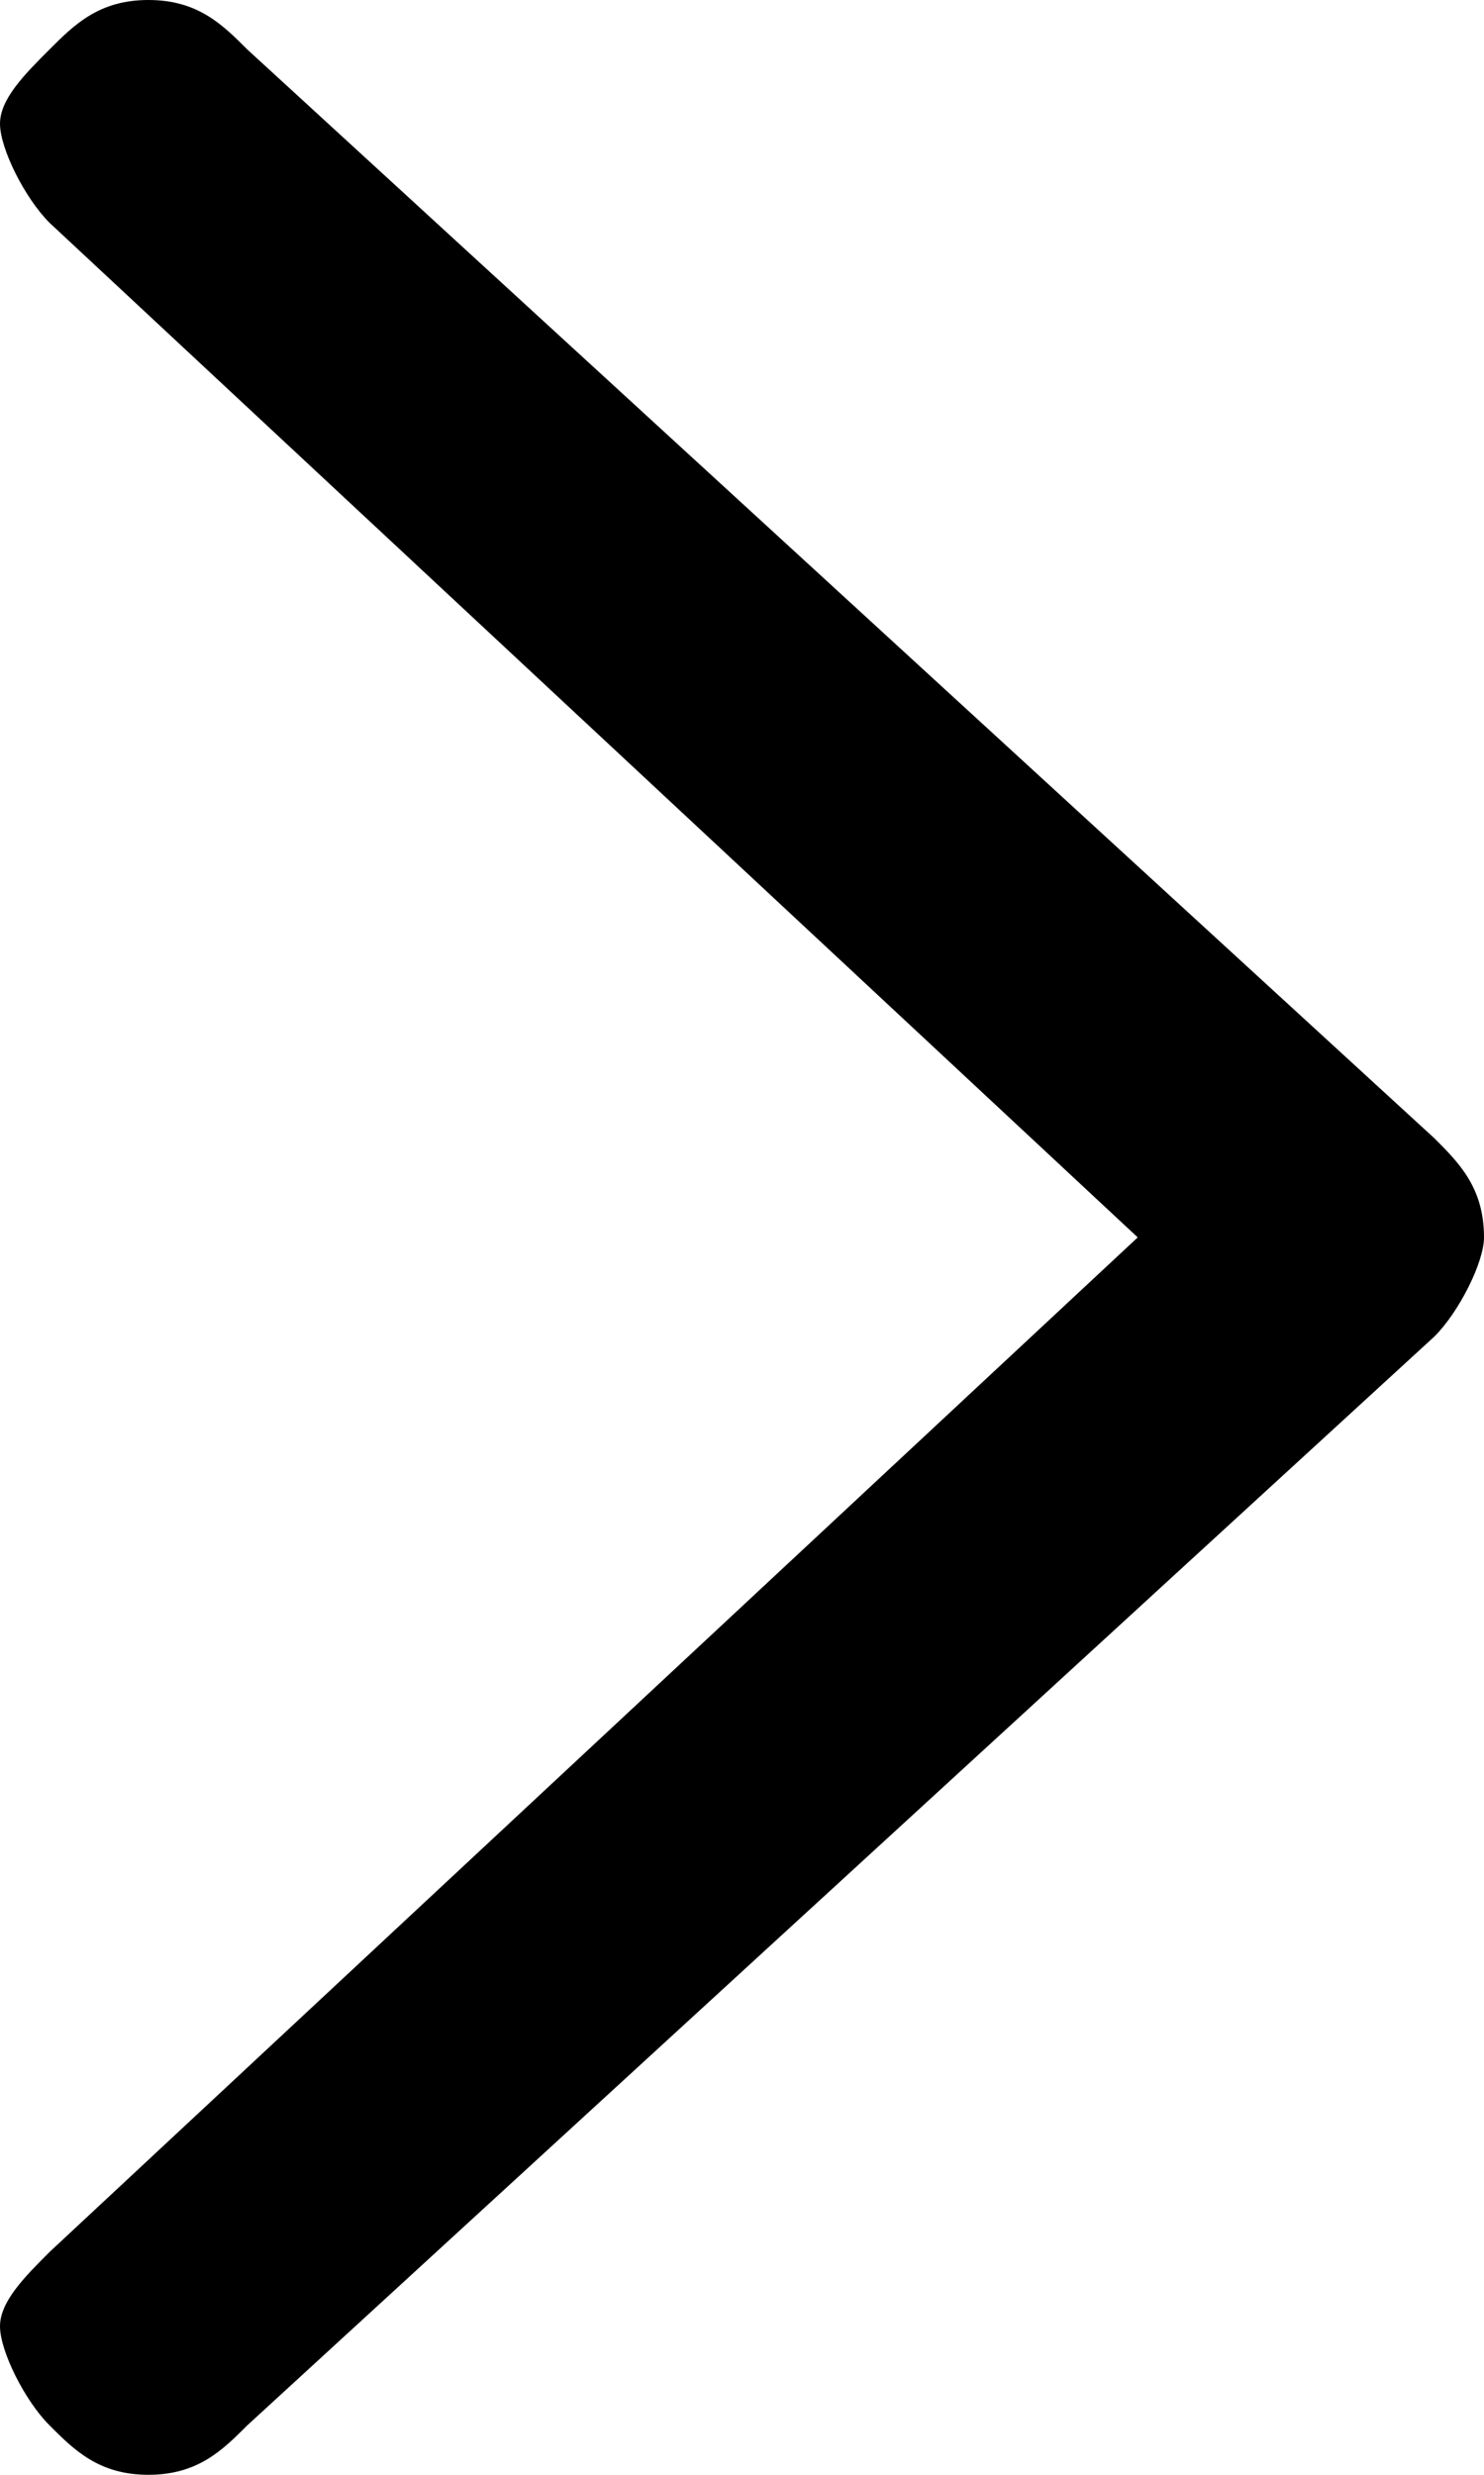 <?xml version="1.0" encoding="utf-8"?>
<!-- Generator: Adobe Illustrator 21.0.0, SVG Export Plug-In . SVG Version: 6.00 Build 0)  -->
<svg version="1.1" id="Слой_1" xmlns="http://www.w3.org/2000/svg" xmlns:xlink="http://www.w3.org/1999/xlink" x="0px" y="0px"
	 width="6px" height="10px" viewBox="0 0 6 10" style="enable-background:new 0 0 6 10;" xml:space="preserve">
<path d="M5.8,4.6L1,0.2C0.9,0.1,0.8,0,0.6,0C0.4,0,0.3,0.1,0.2,0.2C0.1,0.3,0,0.4,0,0.5c0,0.1,0.1,0.3,0.2,0.4L4.6,5L0.2,9.1
	C0.1,9.2,0,9.3,0,9.4c0,0.1,0.1,0.3,0.2,0.4C0.3,9.9,0.4,10,0.6,10C0.8,10,0.9,9.9,1,9.8l4.8-4.4C5.9,5.3,6,5.1,6,5
	C6,4.8,5.9,4.7,5.8,4.6z"/>
</svg>
